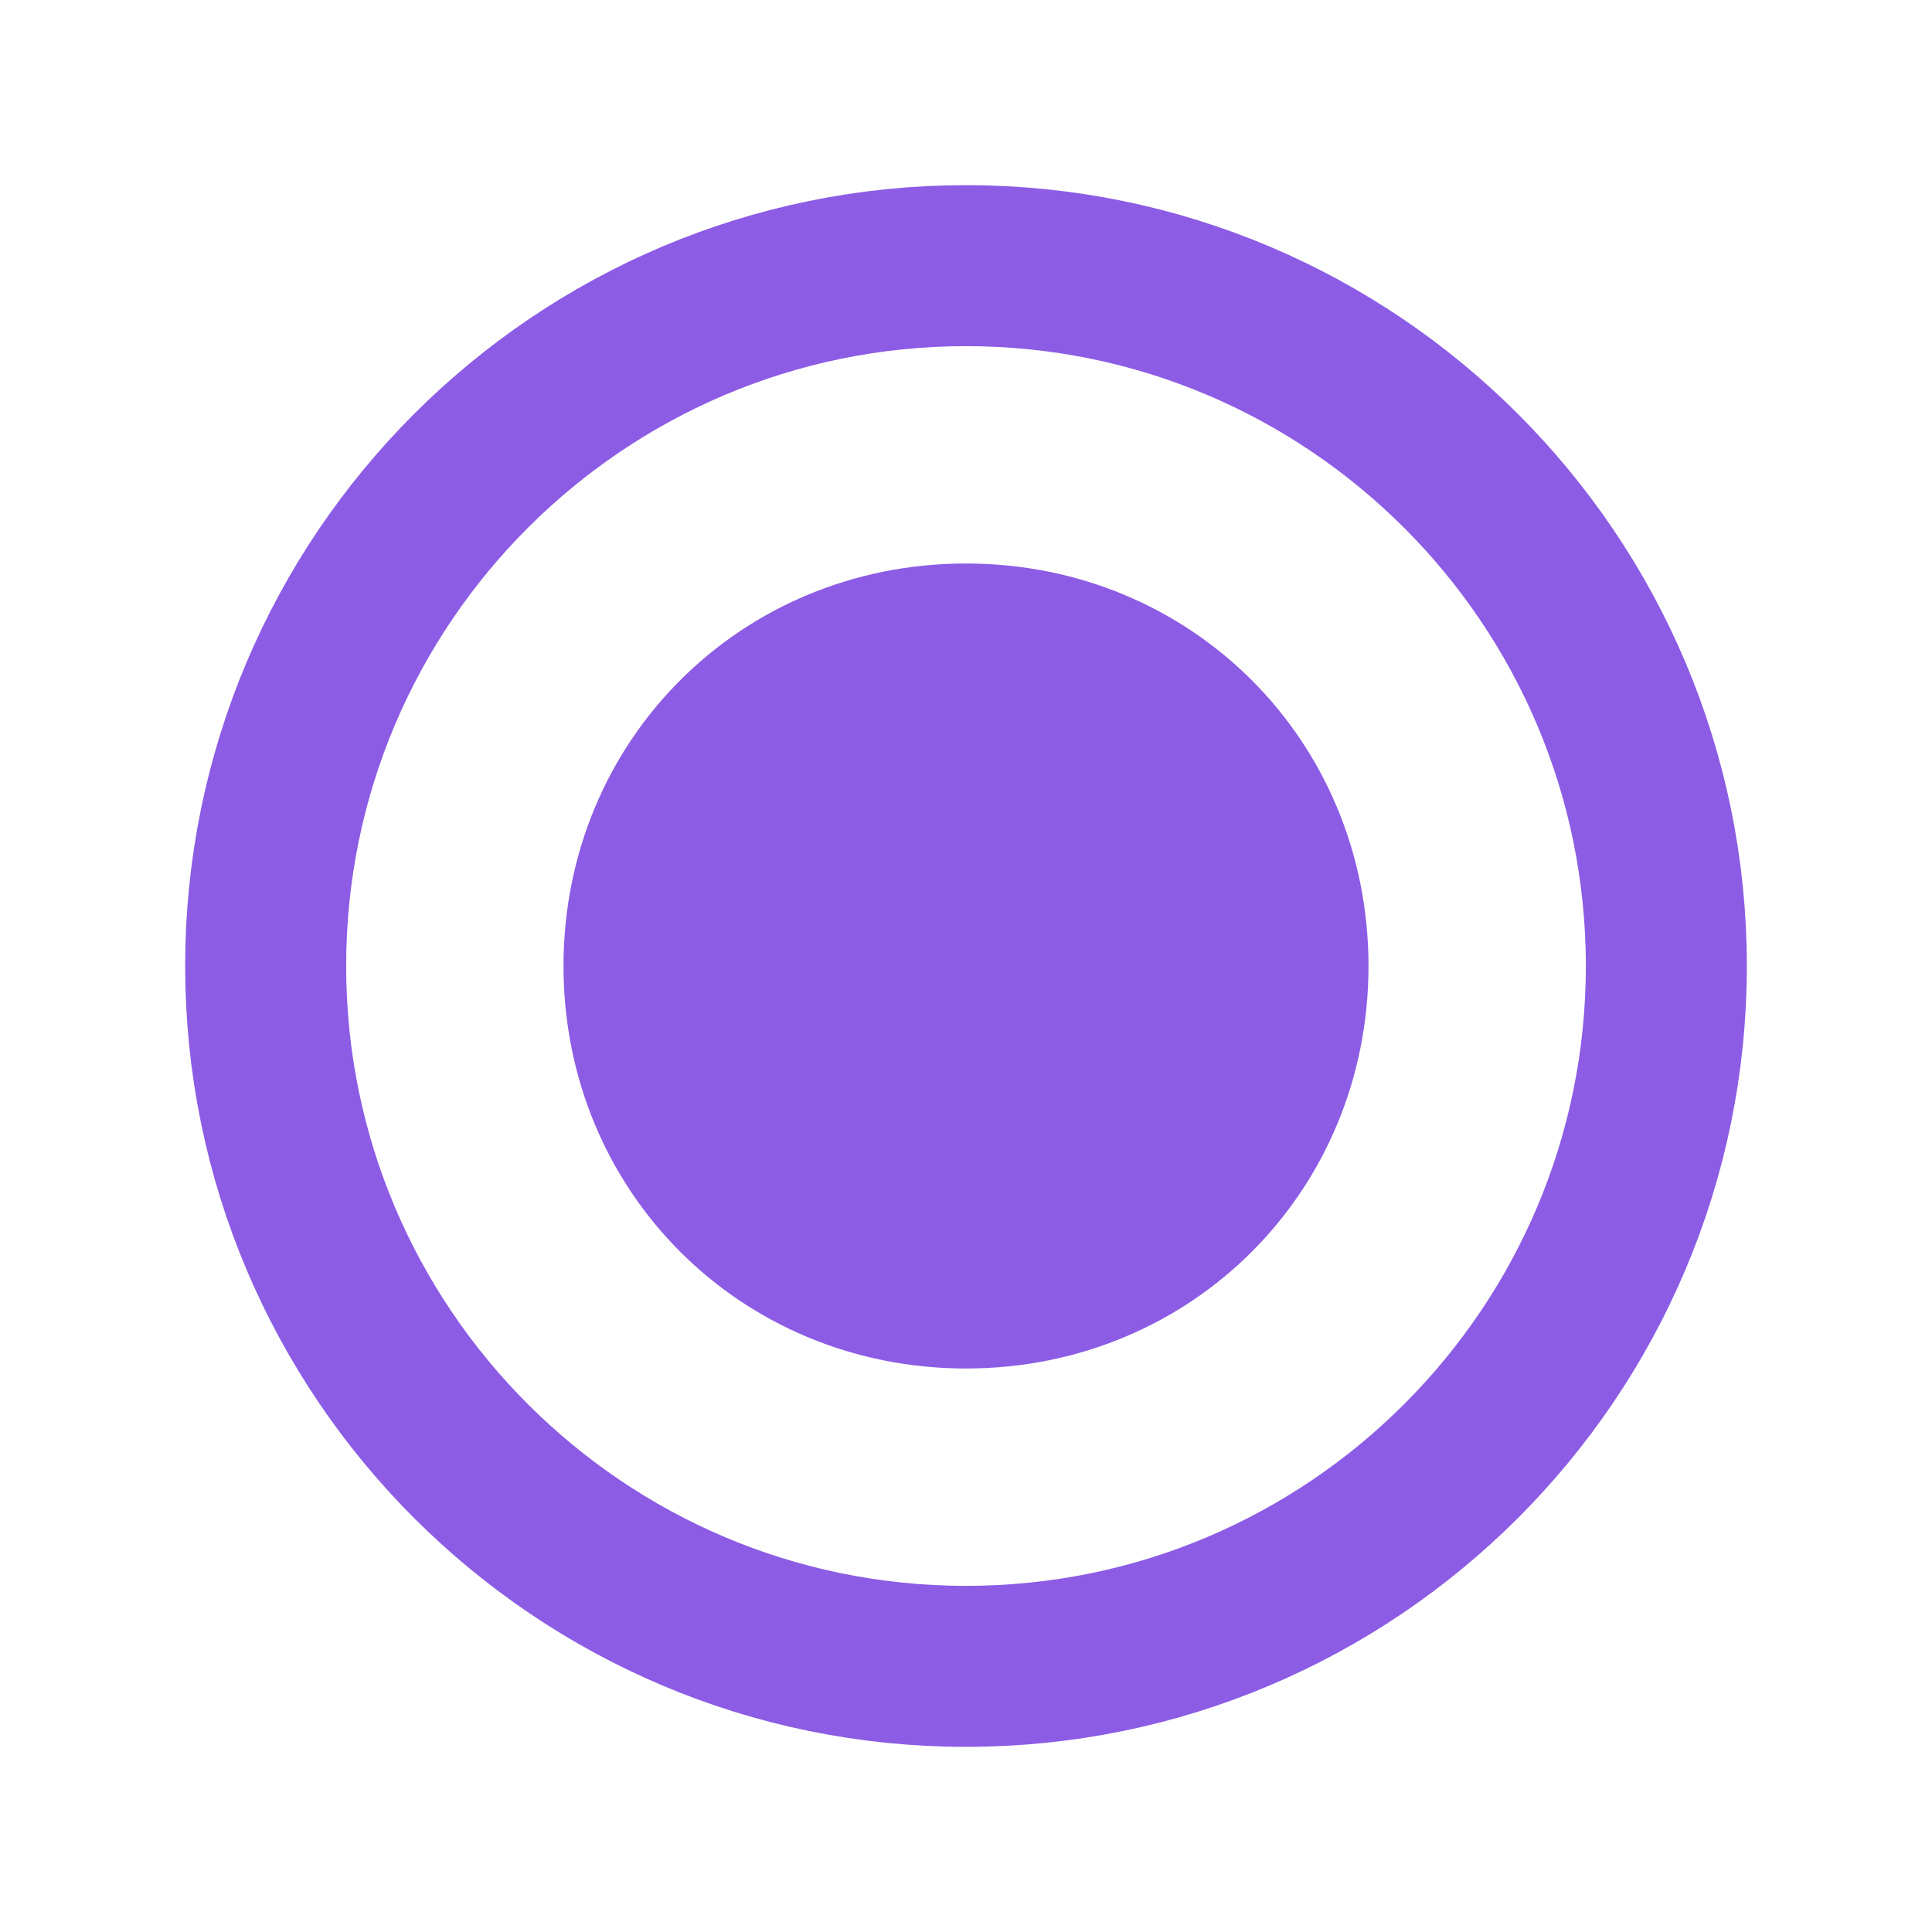 <?xml version="1.0" encoding="utf-8"?>
<!-- Generator: Adobe Illustrator 26.0.0, SVG Export Plug-In . SVG Version: 6.00 Build 0)  -->
<svg version="1.1" id="Layer_General" xmlns="http://www.w3.org/2000/svg" xmlns:xlink="http://www.w3.org/1999/xlink" x="0px"
	 y="0px" viewBox="0 0 24 24" style="enable-background:new 0 0 24 24;" xml:space="preserve">
<style type="text/css">
	.st0{fill:none;stroke:#8C5CE5;stroke-width:2;stroke-miterlimit:10;}
	.st1{fill:#8C5CE5;}
</style>
<g id="Layer_Radio">
	<path id="Radio" class="st0" d="M12,20.7L12,20.7c-4.8,0-8.7-3.9-8.7-8.7l0,0c0-4.8,3.9-8.7,8.7-8.7l0,0c4.8,0,8.7,3.9,8.7,8.7l0,0
		C20.7,16.8,16.8,20.7,12,20.7z"/>
</g>
<g id="Layer_Point">
	<path id="Point" class="st1" d="M12,17L12,17c-2.8,0-5-2.2-5-5l0,0c0-2.8,2.2-5,5-5l0,0c2.8,0,5,2.2,5,5l0,0C17,14.8,14.8,17,12,17
		z"/>
</g>
</svg>
